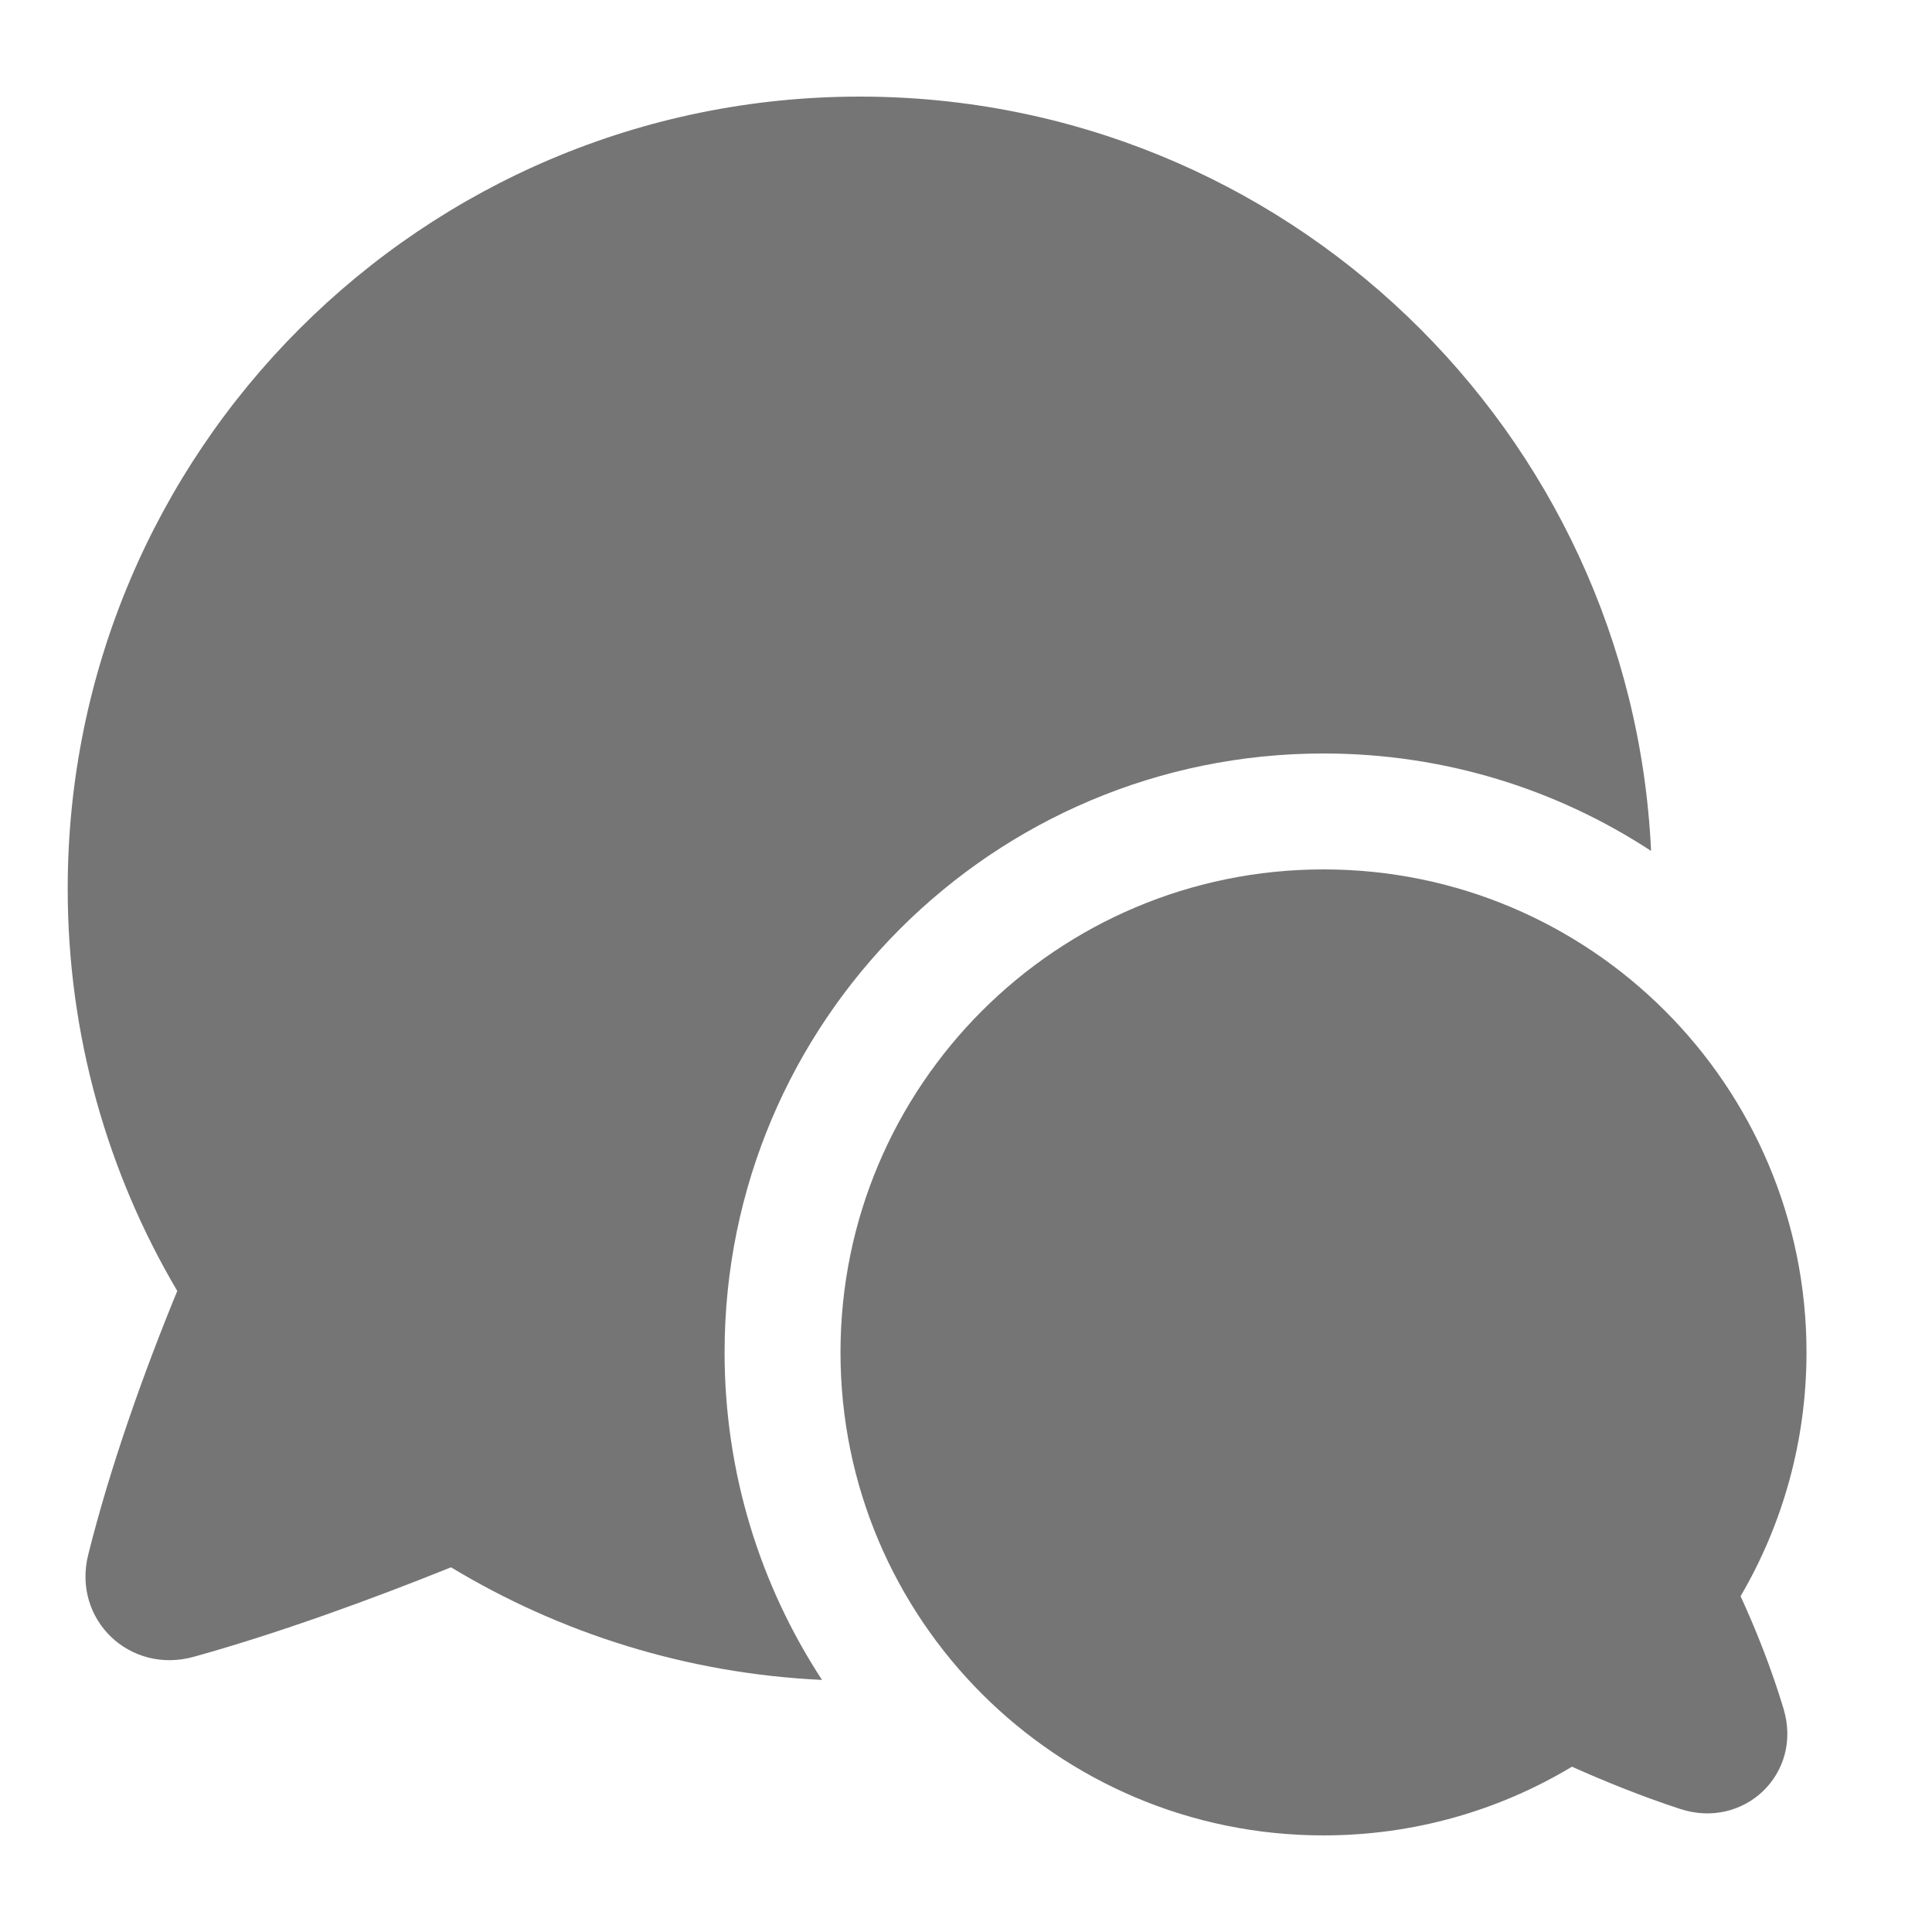 <svg width="25" height="25" viewBox="0 0 25 25" fill="none" xmlns="http://www.w3.org/2000/svg">
<g clip-path="url(#clip0_61_102)">
<path d="M0.876 11.5C0.876 5.839 5.465 1.25 11.126 1.25C16.623 1.25 21.11 5.577 21.365 11.011C20.147 10.213 18.691 9.75 17.126 9.75C12.846 9.75 9.376 13.22 9.376 17.5C9.376 19.064 9.84 20.52 10.637 21.738C8.886 21.656 7.25 21.134 5.836 20.281C4.795 20.7 3.6 21.135 2.507 21.439C1.679 21.669 0.932 20.957 1.142 20.116C1.425 18.982 1.861 17.756 2.294 16.705C1.393 15.179 0.876 13.399 0.876 11.5Z" fill="#757575"/>
<path d="M17.126 11.25C20.578 11.25 23.376 14.048 23.376 17.5C23.376 18.65 23.065 19.729 22.523 20.655C22.723 21.09 22.92 21.584 23.079 22.111C23.332 22.951 22.567 23.678 21.742 23.408C21.241 23.244 20.766 23.051 20.341 22.861C19.401 23.426 18.301 23.75 17.126 23.75C13.675 23.75 10.876 20.952 10.876 17.5C10.876 14.048 13.675 11.25 17.126 11.25Z" fill="#757575"/>
</g>
<defs>
<clipPath id="clip0_61_102">
<rect width="24" height="24" fill="white" transform="translate(0.126 0.5)"/>
</clipPath>
</defs>
</svg>
